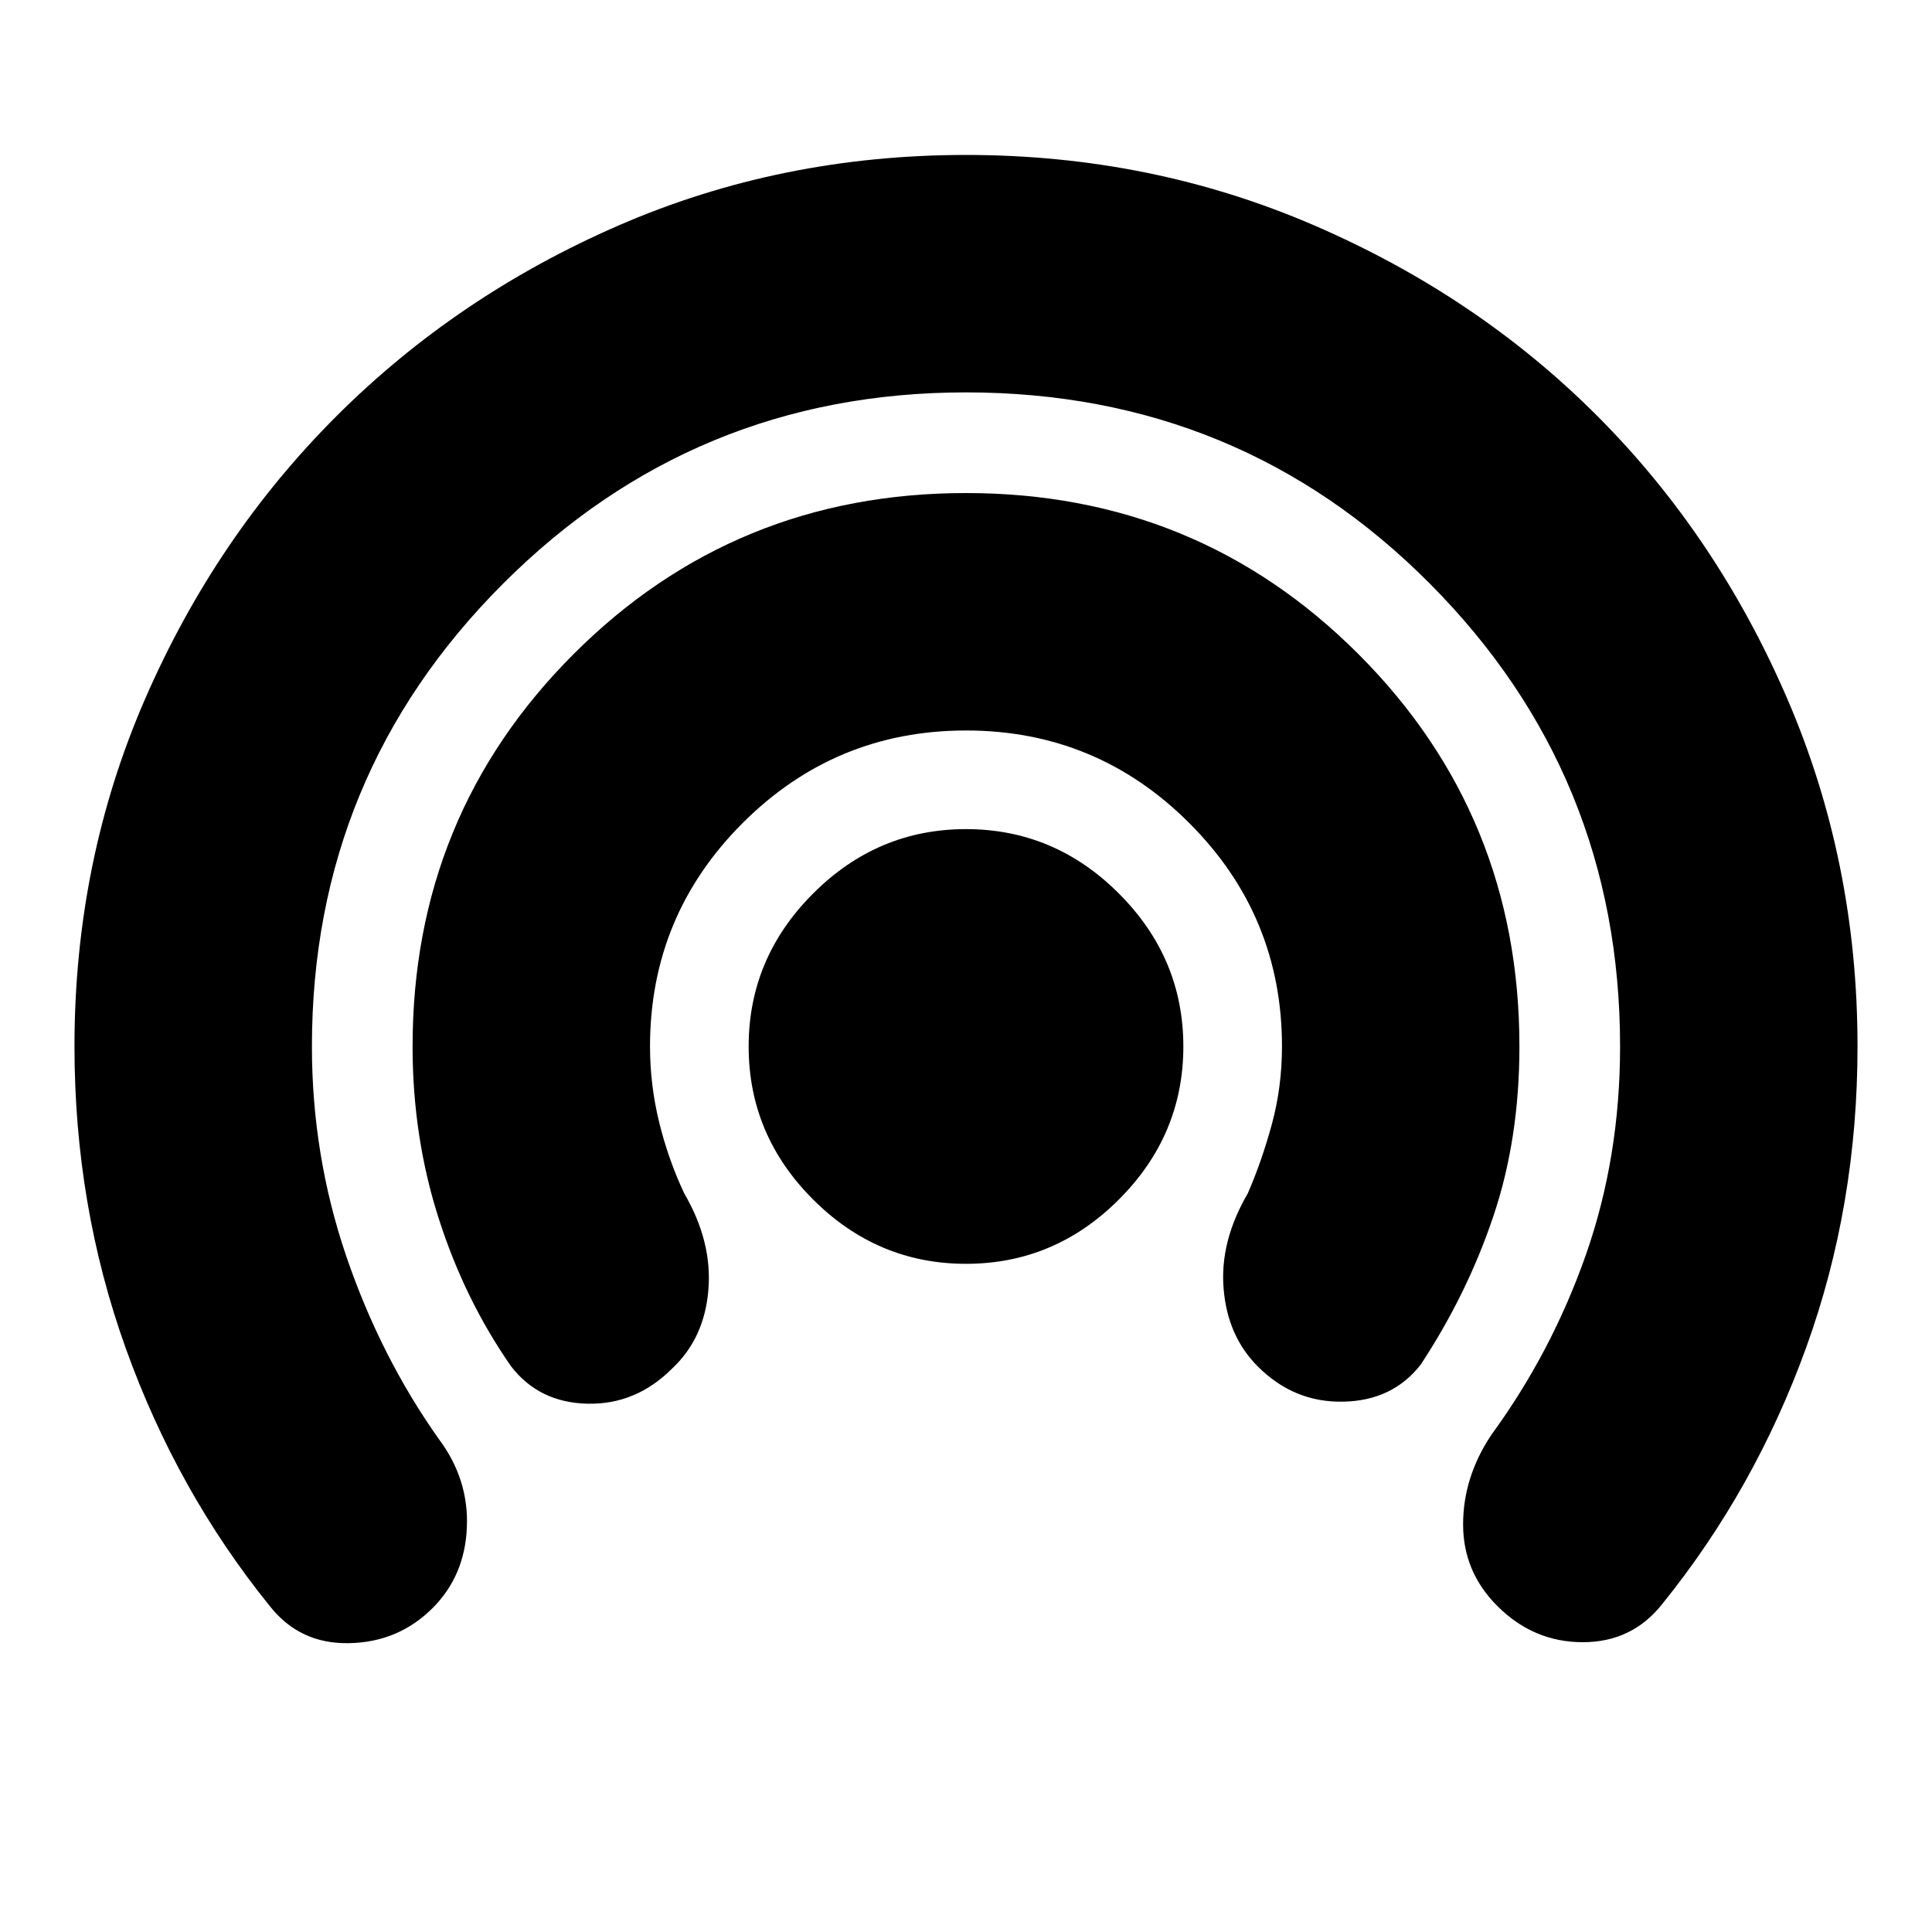 <svg xmlns="http://www.w3.org/2000/svg" height="20" width="20"><path d="M10 13.083q-.917 0-1.583-.666-.667-.667-.667-1.584 0-.916.667-1.583.666-.667 1.583-.667.917 0 1.583.667.667.667.667 1.583 0 .917-.667 1.584-.666.666-1.583.666Zm-4.708 1.063q-.48-.688-.75-1.531-.271-.844-.271-1.782 0-2.395 1.667-4.062Q7.604 5.104 10 5.104q2.396 0 4.062 1.667 1.667 1.667 1.667 4.062 0 .959-.271 1.761-.27.802-.75 1.531-.291.375-.802.385-.51.011-.885-.364-.313-.313-.354-.802-.042-.49.25-.99.145-.333.25-.719.104-.385.104-.802 0-1.354-.959-2.312-.958-.959-2.312-.959-1.354 0-2.313.959-.958.958-.958 2.312 0 .396.094.782.094.385.26.739.292.5.25 1-.041.5-.375.813-.375.375-.875.364-.5-.01-.791-.385Zm-2.5 2.479q-.959-1.187-1.49-2.667-.531-1.479-.531-3.125 0-1.916.729-3.593.729-1.678 1.979-2.928t2.927-1.979Q8.083 1.604 10 1.604q1.917 0 3.604.729 1.688.729 2.927 1.969 1.24 1.24 1.969 2.927.729 1.688.729 3.604 0 1.646-.531 3.115-.531 1.469-1.49 2.656-.312.396-.823.396-.51 0-.885-.375-.354-.354-.354-.844 0-.489.292-.927.624-.854.979-1.864.354-1.011.354-2.157 0-2.812-1.969-4.791-1.969-1.98-4.802-1.98-2.812 0-4.792 1.98-1.979 1.979-1.979 4.791 0 1.125.354 2.167.355 1.042.959 1.896.312.416.291.916-.021.5-.354.834-.354.354-.864.364-.511.011-.823-.385Z"/></svg>